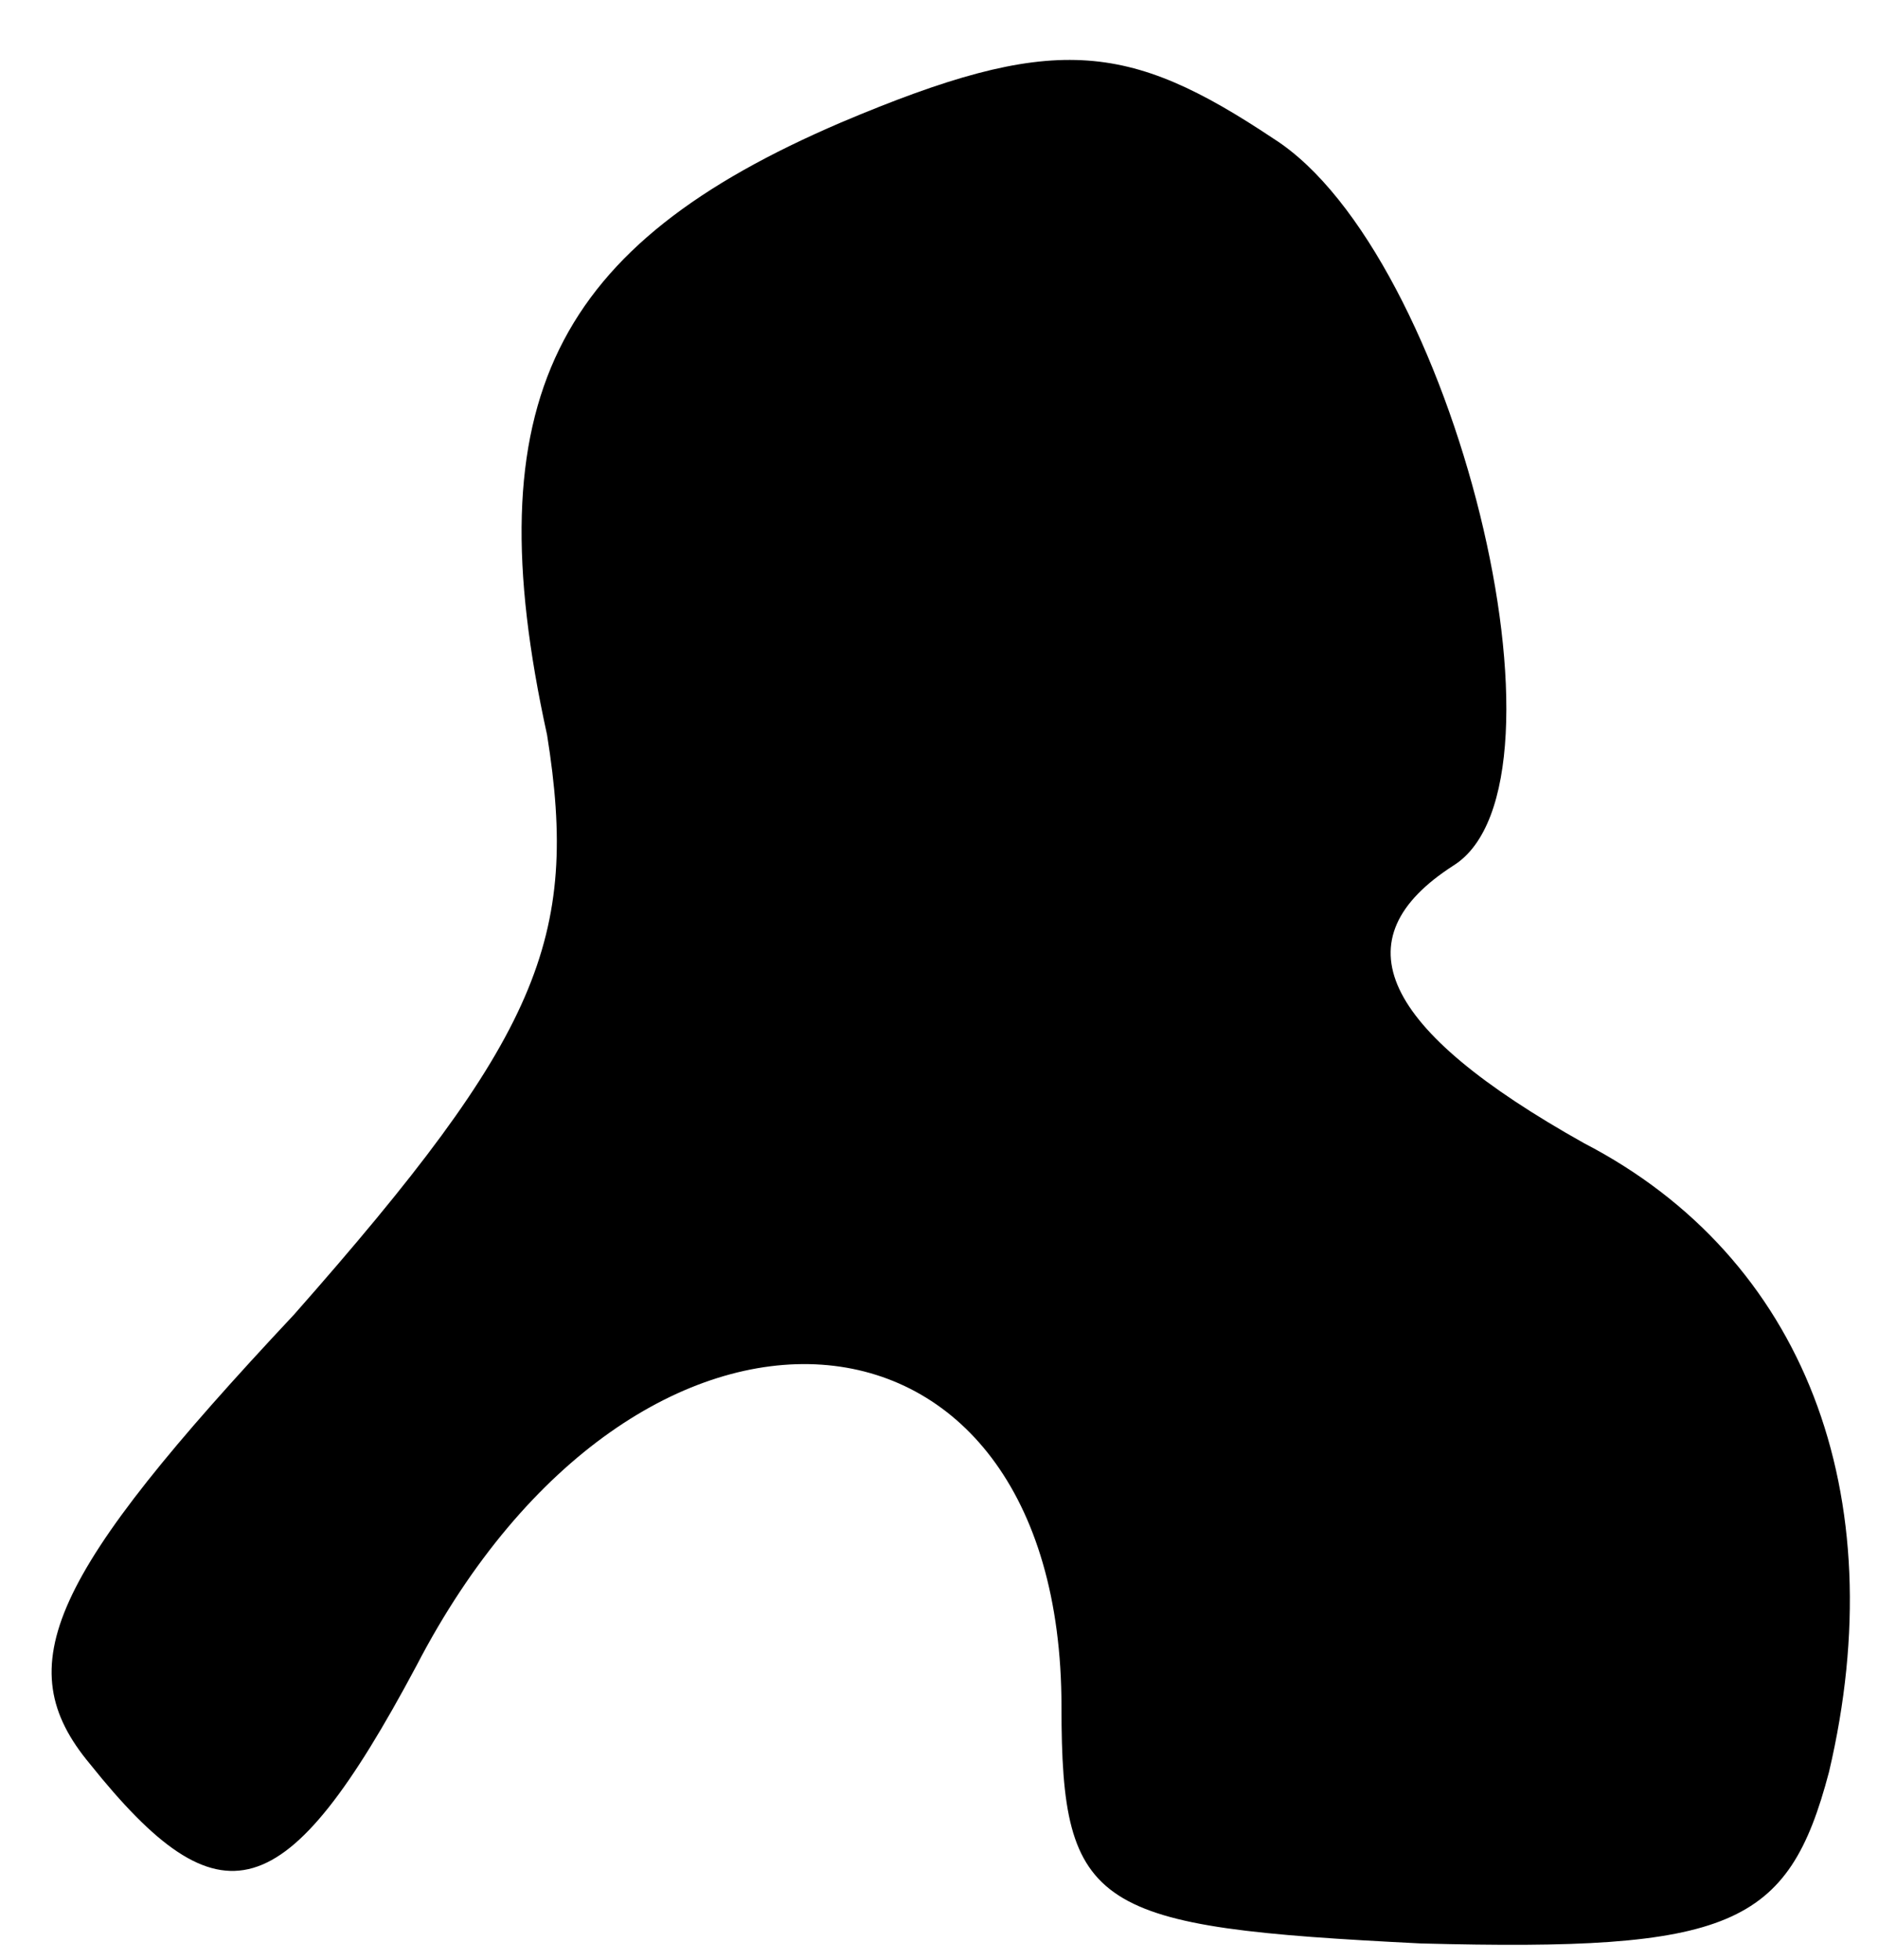 <?xml version="1.0" standalone="no"?>
<!DOCTYPE svg PUBLIC "-//W3C//DTD SVG 20010904//EN"
 "http://www.w3.org/TR/2001/REC-SVG-20010904/DTD/svg10.dtd">
<svg version="1.0" xmlns="http://www.w3.org/2000/svg"
 width="23pt" height="24pt" viewBox="0 0 23 24"
 preserveAspectRatio="xMidYMid meet">
<g transform="translate(0,24) scale(0.1,-0.1)"
fill="#000000" stroke="none">
<path fill="#000000" stroke="none" d="M103 225 c-35 -15 -45 -34 -36 -75 4
-25 -1 -37 -31 -71 -30 -32 -35 -43 -25 -55 16 -20 24 -18 40 12 27 52 79 48
79 -5 0 -25 4 -27 44 -29 38 -1 45 2 50 21 8 34 -3 63 -30 77 -25 14 -30 25
-16 34 16 10 0 75 -22 89 -18 12 -27 13 -53 2z"/>
</g>
</svg>
